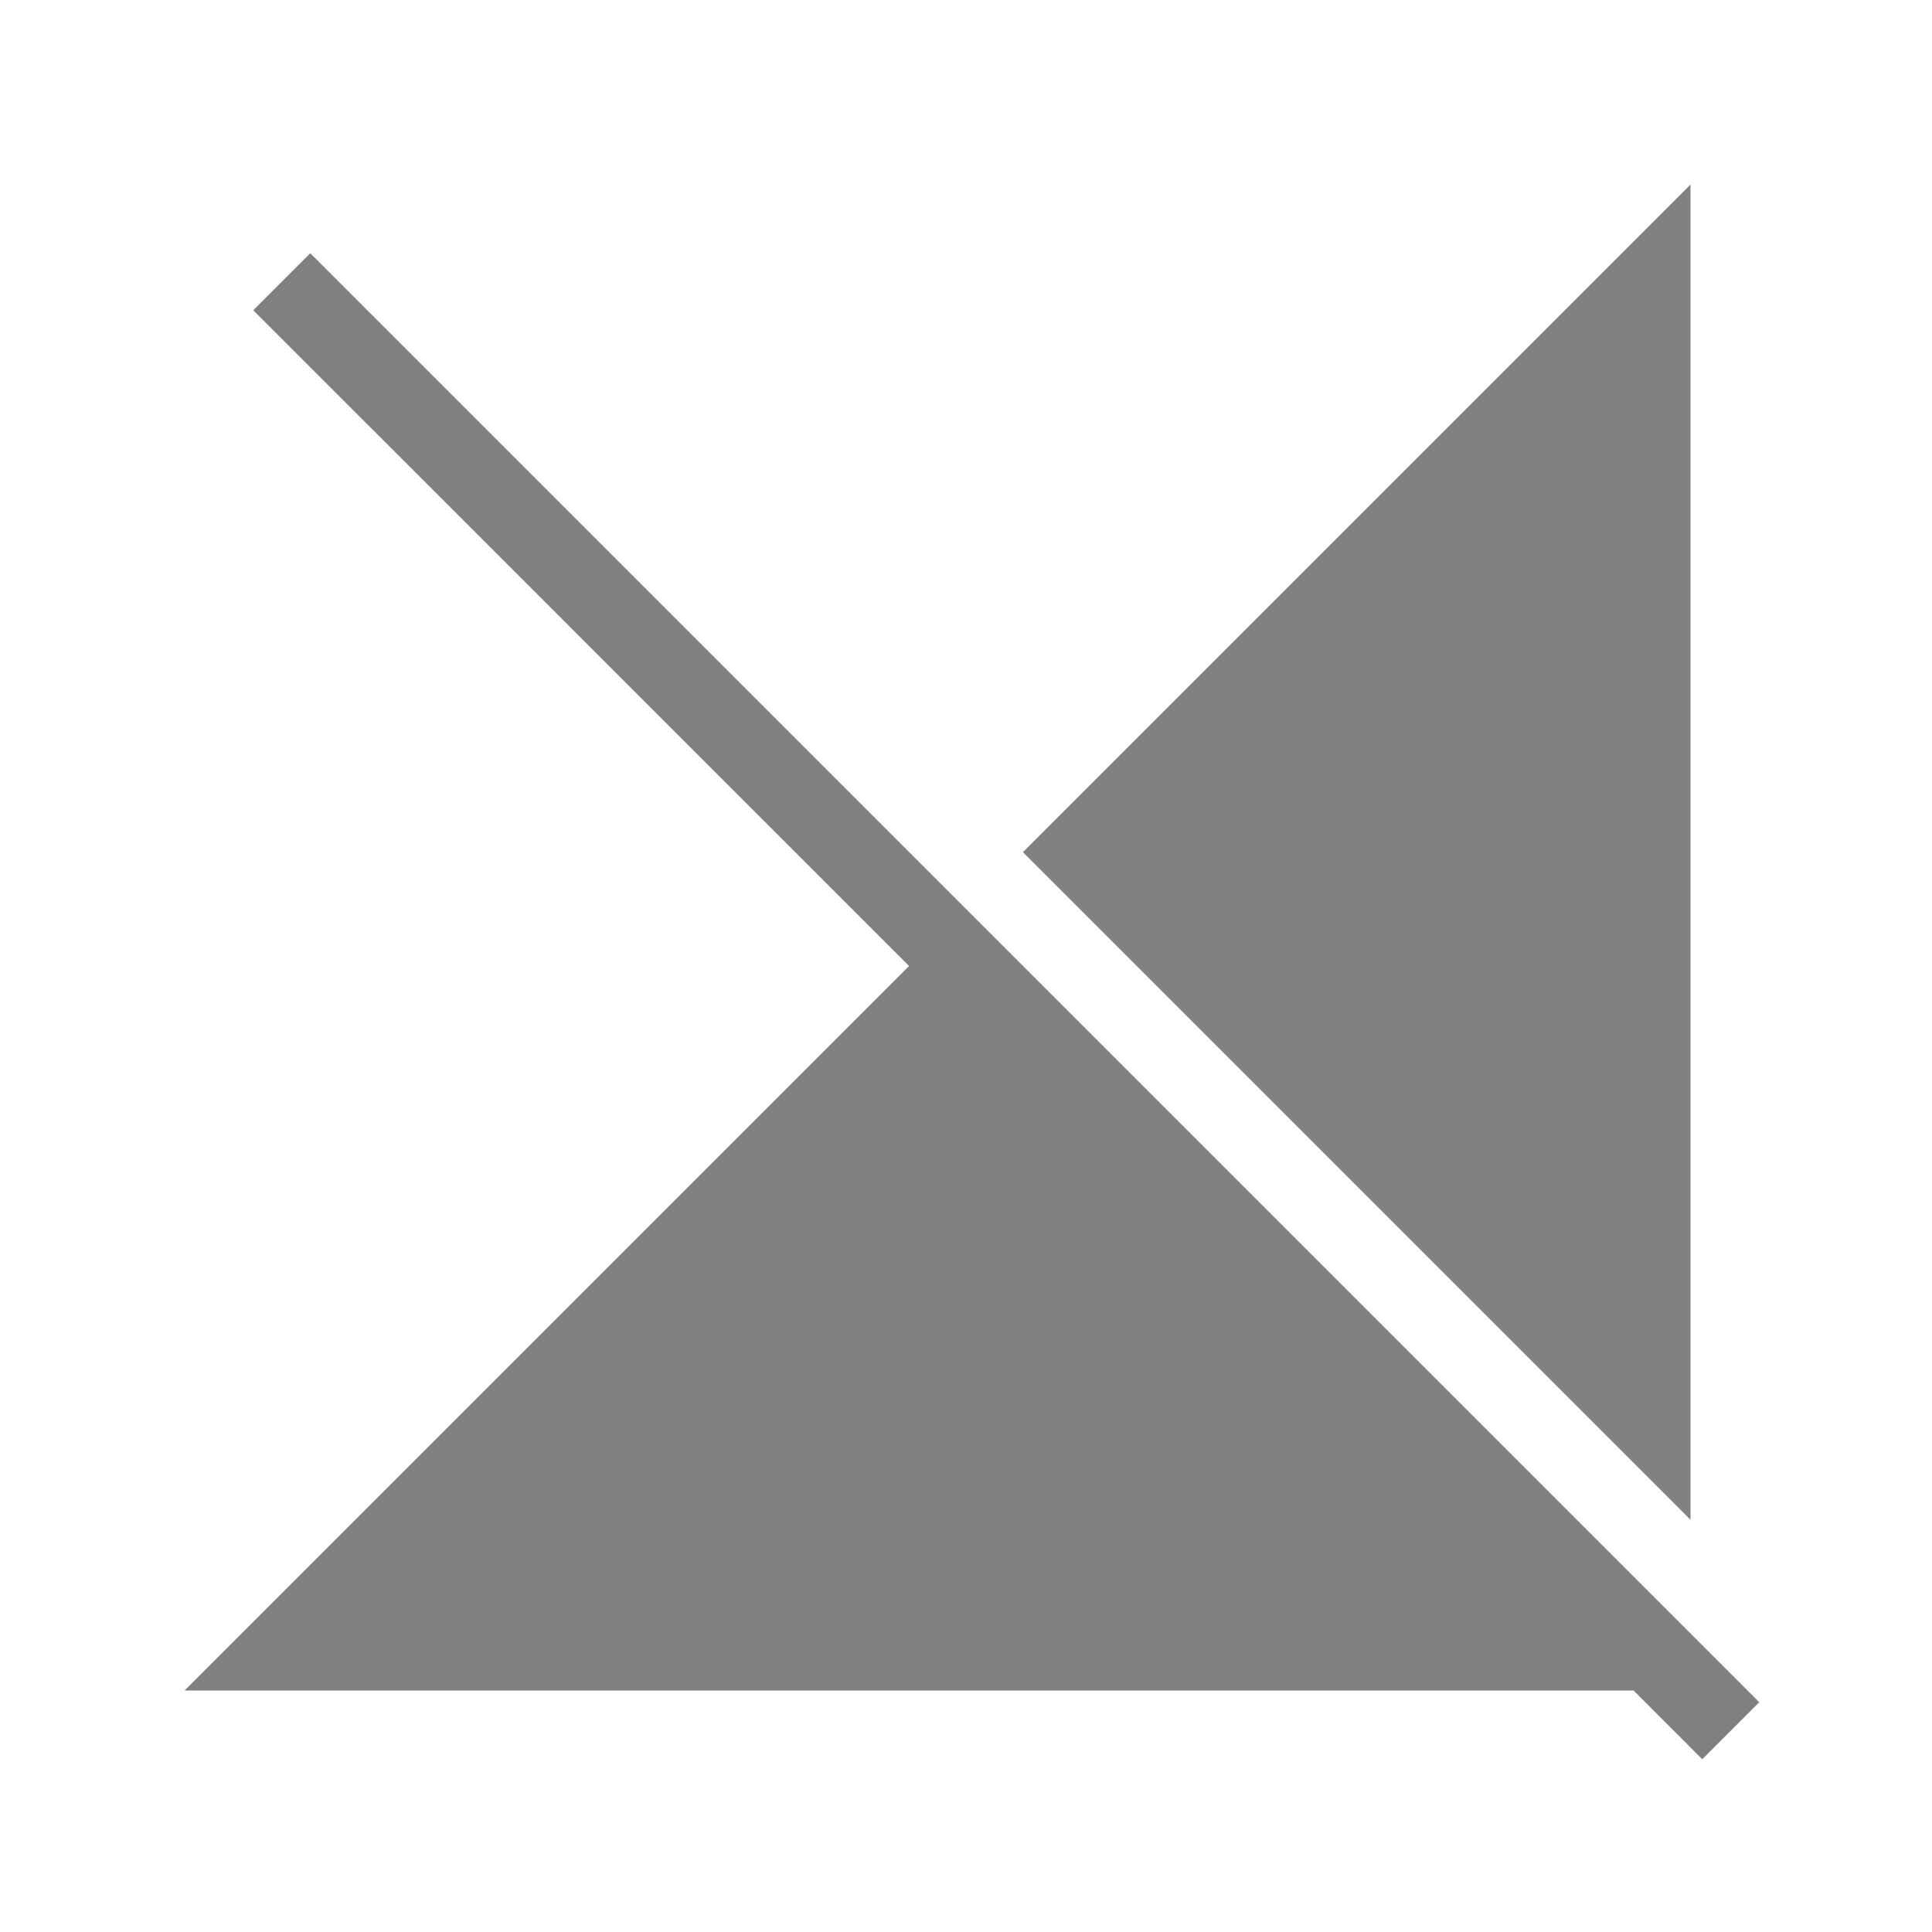 <svg height="24" width="24" xmlns="http://www.w3.org/2000/svg"><path style="color:#000;fill:gray;-inkscape-stroke:none" d="m21 2.293-8.293 8.293L21 18.879zm-17.146.853-.708.708L11.293 12l-9 9h18l.853.854.708-.708z"/></svg>